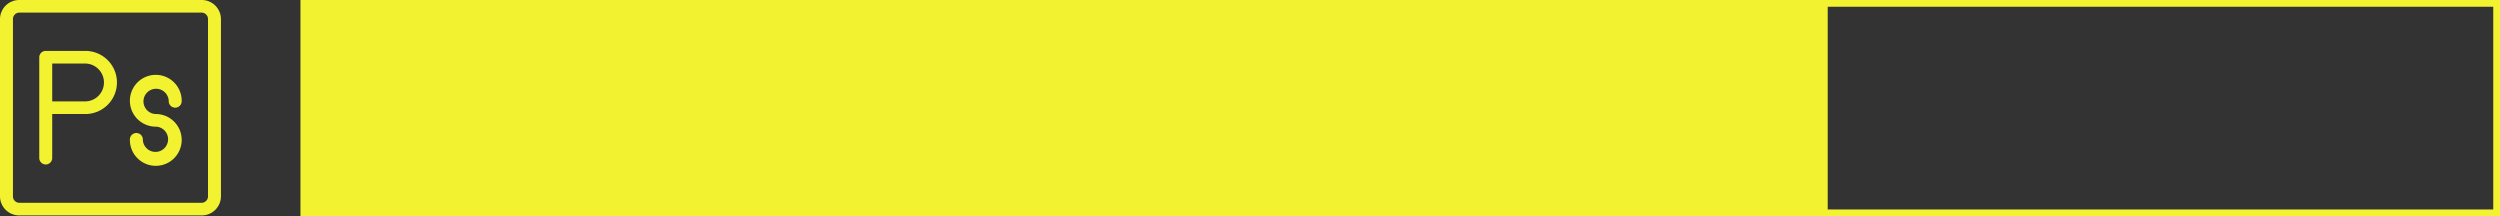 <svg xmlns="http://www.w3.org/2000/svg" width="740" height="64" viewBox="0 0 740 64">
  <rect x="0" y="0" width="740" height="64" fill="#333333" stroke="none"/>
  <g id="photoshop" transform="translate(-145 -1151)">
    <g id="_001-photoshop" data-name="001-photoshop" transform="translate(145 1151)">
      <g id="Group_2" data-name="Group 2">
        <g id="Group_1" data-name="Group 1">
          <path id="Path_1" data-name="Path 1" d="M59.654,0H5.748A5.684,5.684,0,0,0,0,5.6V58.162a5.684,5.684,0,0,0,5.748,5.6H59.654a5.684,5.684,0,0,0,5.748-5.6V5.6A5.684,5.684,0,0,0,59.654,0ZM61.57,58.162a1.9,1.9,0,0,1-1.916,1.868H5.748a1.9,1.9,0,0,1-1.916-1.868V5.6A1.9,1.9,0,0,1,5.748,3.736H59.654A1.9,1.9,0,0,1,61.57,5.6Z" fill="#f2f230"/>
        </g>
      </g>
      <g id="Group_4" data-name="Group 4" transform="translate(11.624 15.07)">
        <g id="Group_3" data-name="Group 3">
          <path id="Path_2" data-name="Path 2" d="M104.412,121h-11.5A1.893,1.893,0,0,0,91,122.868v29.891a1.917,1.917,0,0,0,3.832,0V139.682h9.58a9.344,9.344,0,1,0,0-18.682Zm0,14.945h-9.58V124.736h9.58a5.606,5.606,0,1,1,0,11.209Z" transform="translate(-91 -121)" fill="#f2f230"/>
        </g>
      </g>
      <g id="Group_6" data-name="Group 6" transform="translate(38.449 22.543)">
        <g id="Group_5" data-name="Group 5">
          <path id="Path_3" data-name="Path 3" d="M308.664,192.209a3.738,3.738,0,1,1,3.832-3.736,1.917,1.917,0,0,0,3.832,0,7.667,7.667,0,1,0-7.664,7.473,3.738,3.738,0,1,1-3.832,3.736,1.917,1.917,0,0,0-3.832,0,7.667,7.667,0,1,0,7.664-7.473Z" transform="translate(-301 -181)" fill="#f2f230"/>
        </g>
      </g>
    </g>
    <g id="Rectangle_21" data-name="Rectangle 21" transform="translate(234 1151)" fill="none" stroke="#f2f230" stroke-width="2">
      <rect width="651" height="64" stroke="none"/>
      <rect x="1" y="1" width="649" height="62" fill="none"/>
    </g>
    <rect id="Rectangle_22" data-name="Rectangle 22" width="452" height="64" transform="translate(234 1151)" fill="#f2f230"/>
  </g>
</svg>
